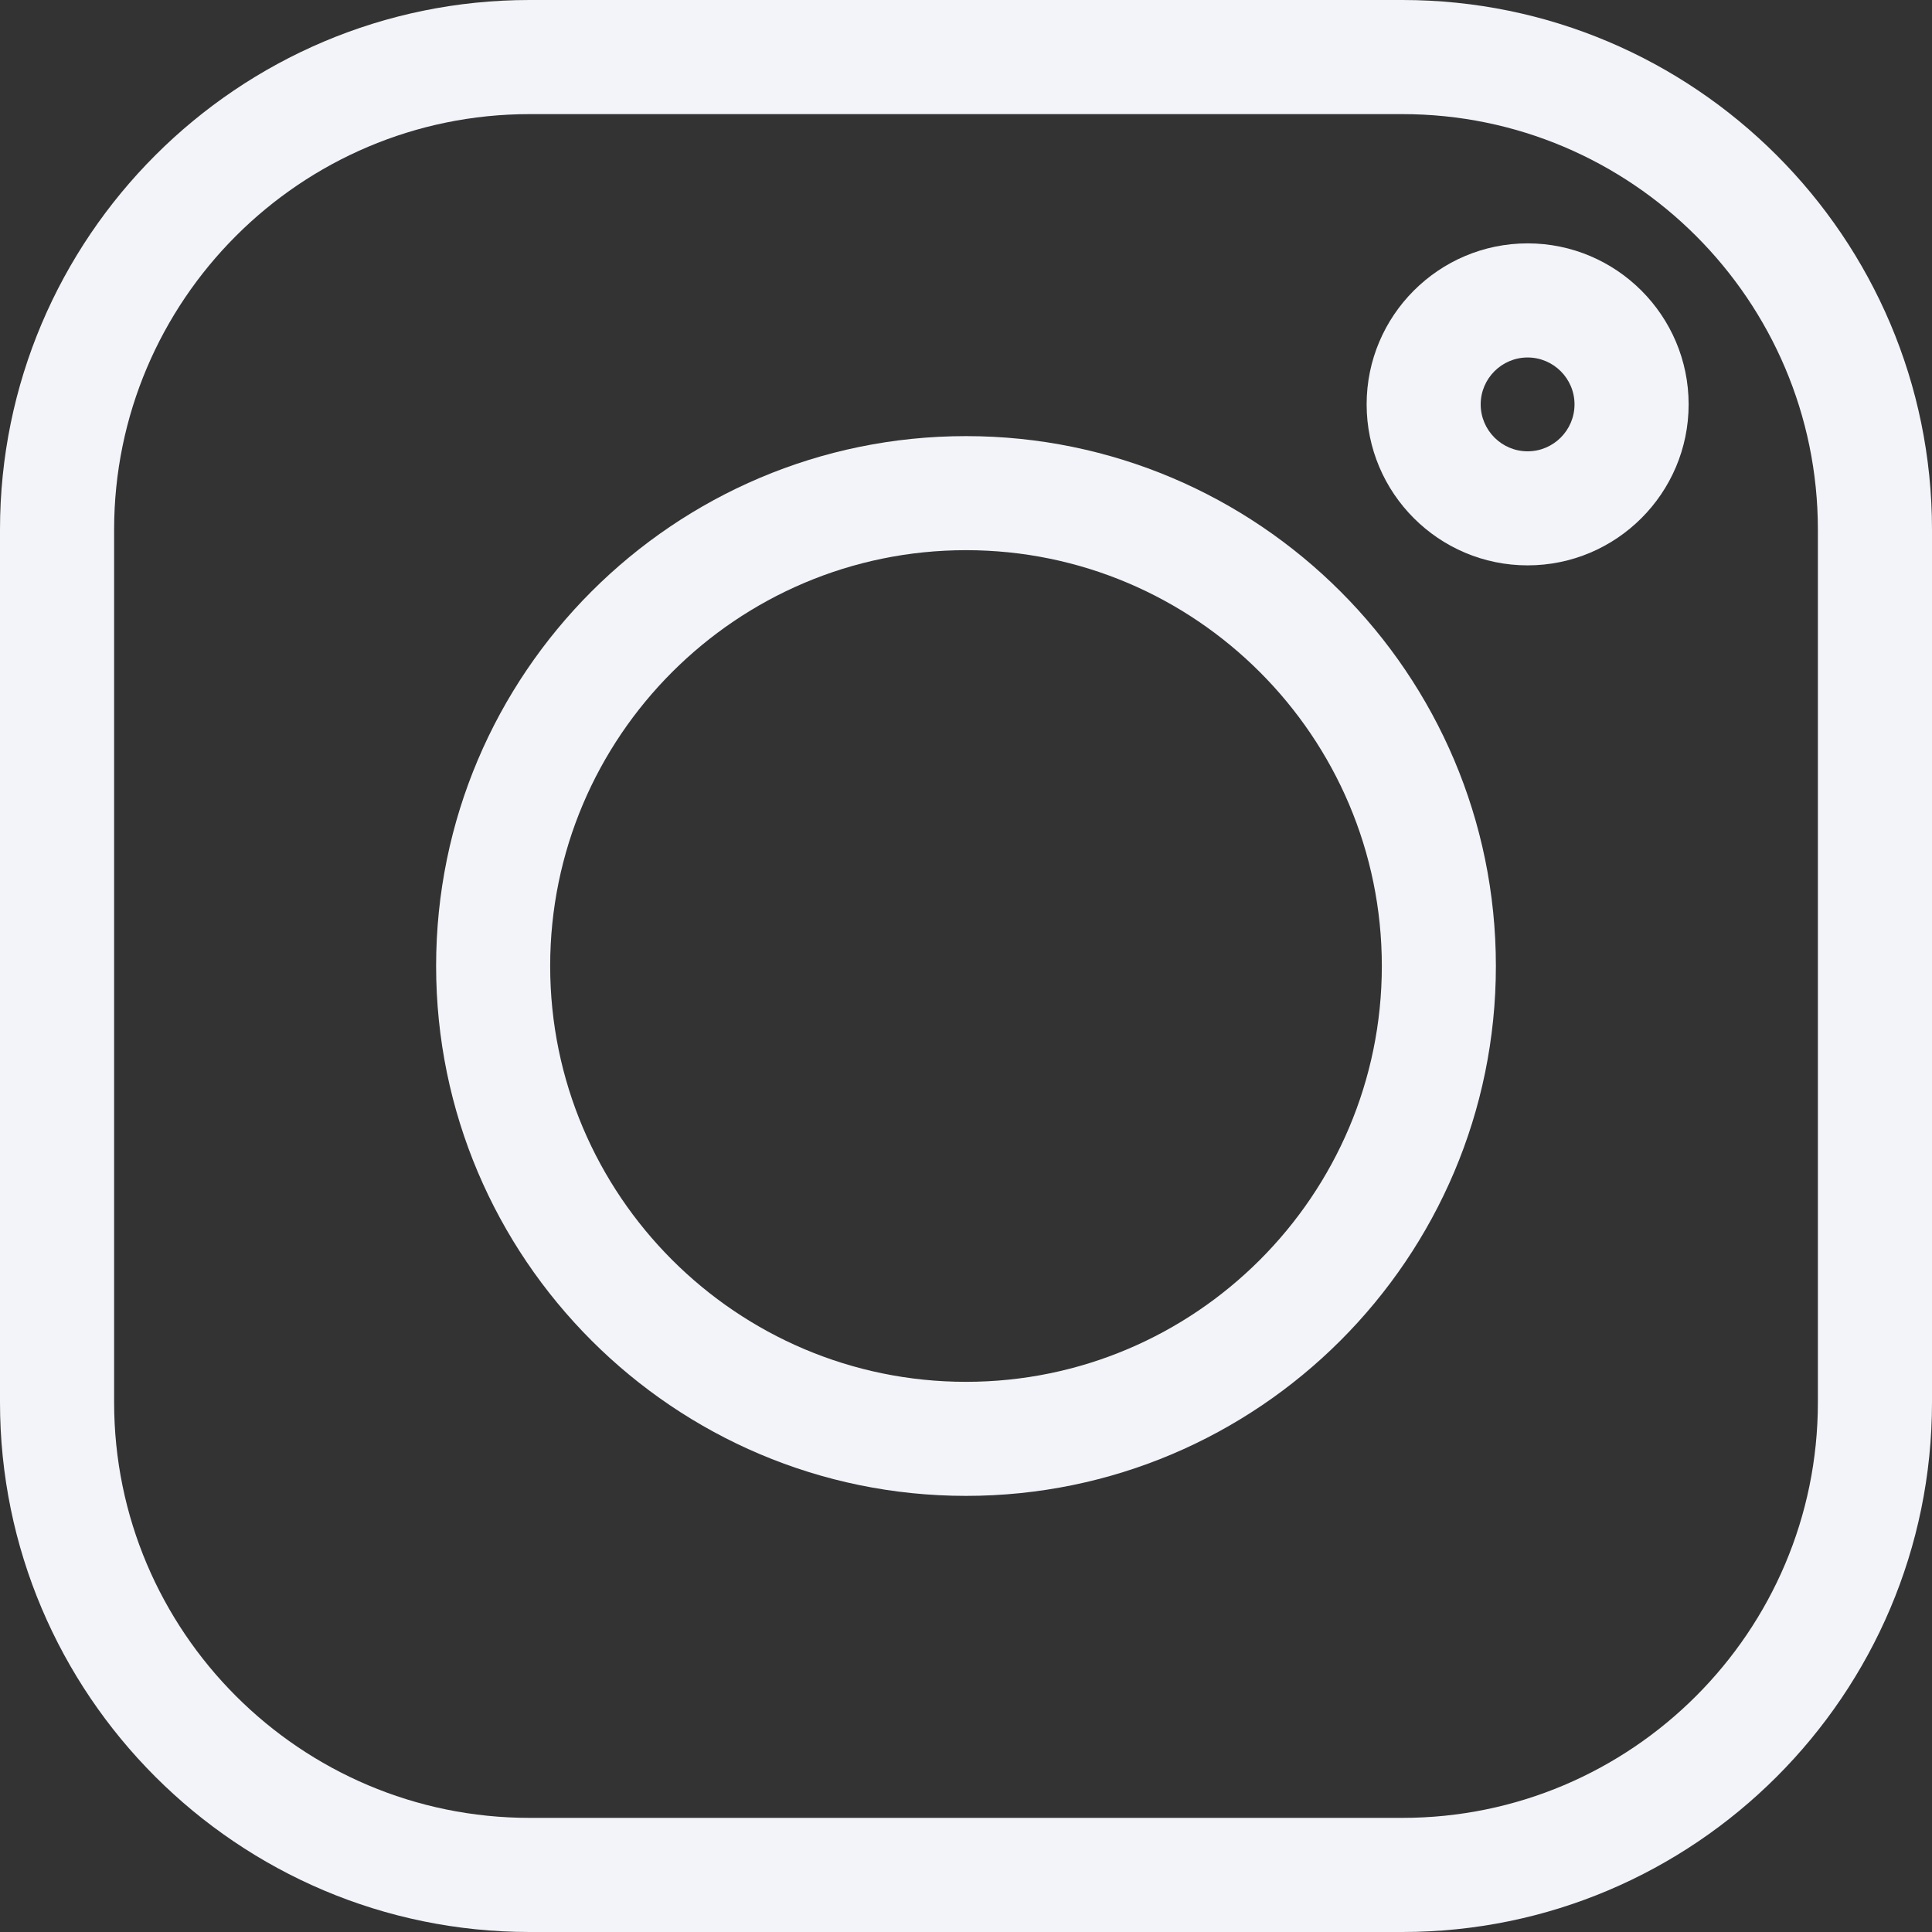 <svg width="30" height="30" viewBox="0 0 30 30" fill="none" xmlns="http://www.w3.org/2000/svg">
<rect x="0" y="0" width="30" height="30" fill="#333333" stroke="none"/>
<g clip-path="url(#clip0_73_25)">
<path d="M21.776 0H8.224C3.689 0 0 3.689 0 8.224V21.776C0 26.311 3.689 30 8.224 30H21.776C26.311 30 30 26.311 30 21.776V8.224C30 3.689 26.311 0 21.776 0ZM28.228 21.776C28.228 25.334 25.334 28.228 21.776 28.228H8.224C4.666 28.228 1.772 25.334 1.772 21.776V8.224C1.772 4.666 4.666 1.772 8.224 1.772H21.776C25.334 1.772 28.228 4.666 28.228 8.224V21.776Z" fill="#F3F4F9"/>
<path d="M15 6.772C10.463 6.772 6.772 10.463 6.772 15C6.772 19.537 10.463 23.228 15 23.228C19.537 23.228 23.228 19.537 23.228 15C23.228 10.463 19.537 6.772 15 6.772ZM15 21.457C11.44 21.457 8.543 18.56 8.543 15C8.543 11.44 11.44 8.543 15 8.543C18.56 8.543 21.457 11.44 21.457 15C21.457 18.56 18.56 21.457 15 21.457Z" fill="#F3F4F9"/>
<path d="M23.721 3.779C22.342 3.779 21.221 4.901 21.221 6.279C21.221 7.658 22.342 8.779 23.721 8.779C25.099 8.779 26.221 7.658 26.221 6.279C26.221 4.901 25.099 3.779 23.721 3.779ZM23.721 7.008C23.319 7.008 22.992 6.681 22.992 6.279C22.992 5.878 23.319 5.551 23.721 5.551C24.122 5.551 24.449 5.878 24.449 6.279C24.449 6.681 24.122 7.008 23.721 7.008Z" fill="#F3F4F9"/>
</g>
<defs>
<clipPath id="clip0_73_25">
<rect width="30" height="30" fill="white"/>
</clipPath>
</defs>
</svg>
